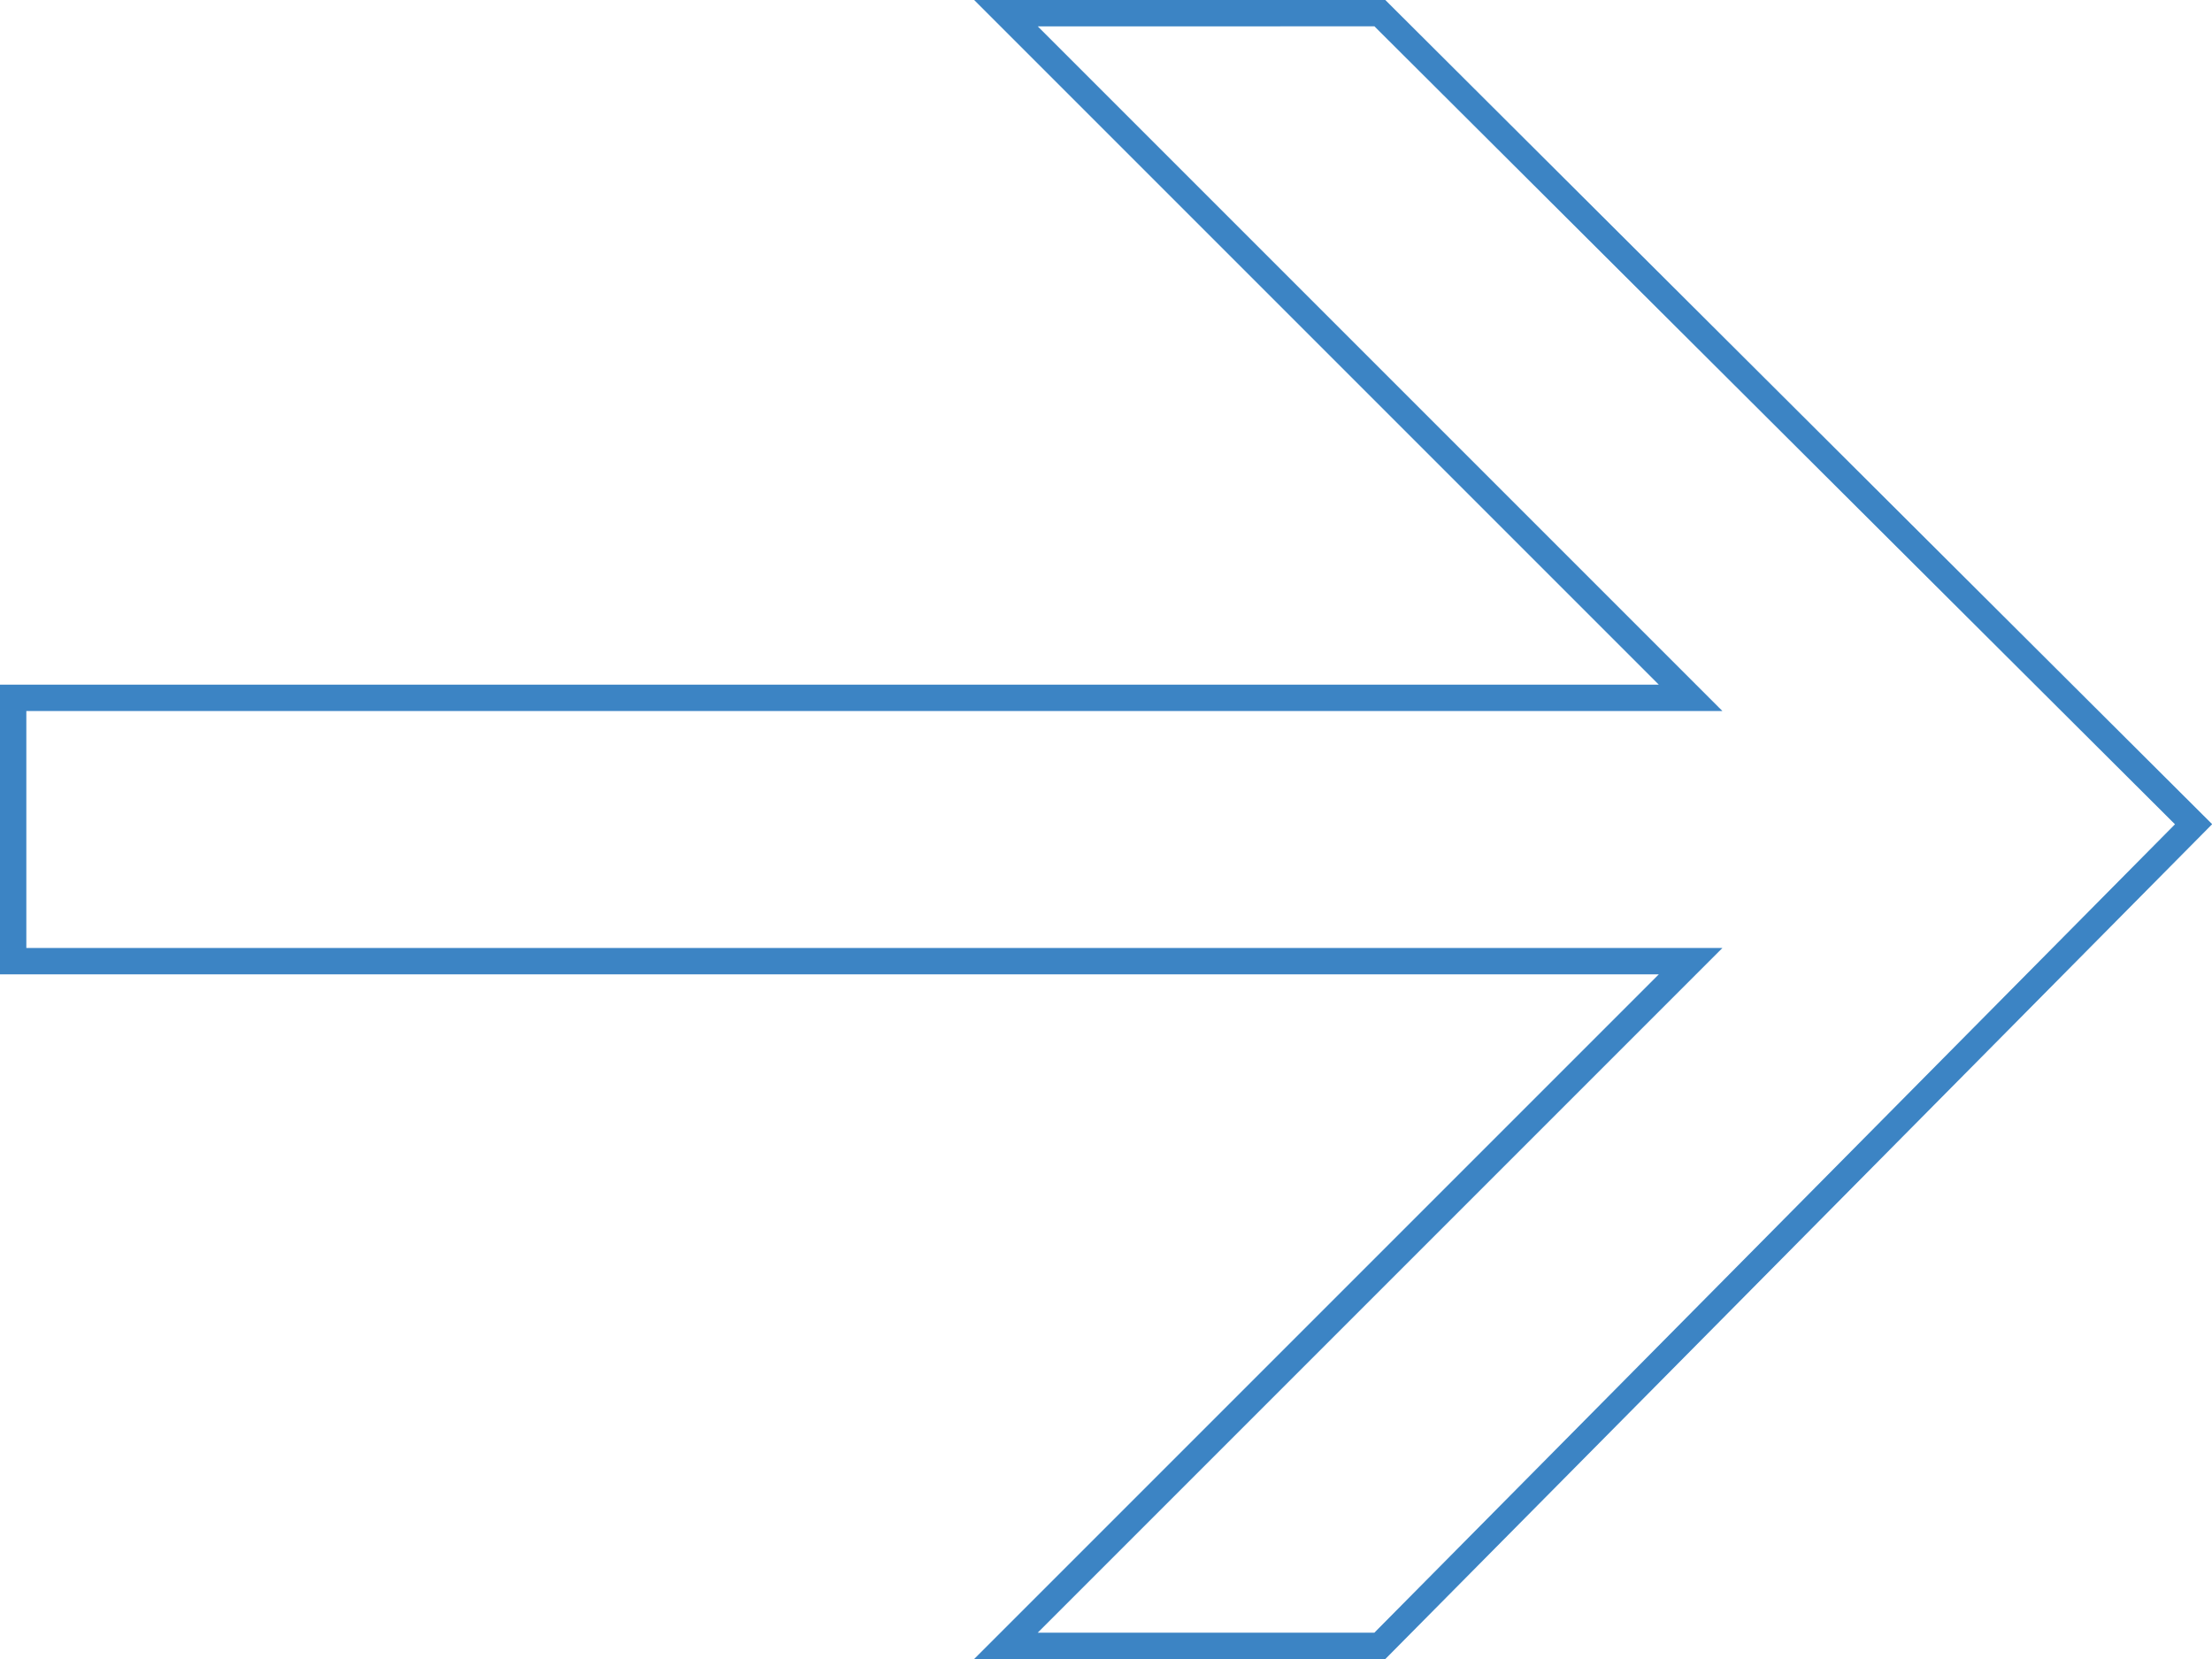 <?xml version="1.0" encoding="utf-8"?>
<!-- Generator: Adobe Illustrator 25.0.0, SVG Export Plug-In . SVG Version: 6.00 Build 0)  -->
<svg version="1.1" id="Layer_1" xmlns="http://www.w3.org/2000/svg" xmlns:xlink="http://www.w3.org/1999/xlink" x="0px" y="0px"
	 viewBox="0 0 84 63" style="enable-background:new 0 0 84 63;" xml:space="preserve">
<style type="text/css">
	.st0{fill:none;stroke:#3C84C4;}
</style>
<g id="Design">
	<g id="Introduction---v2" transform="translate(-358, -3016)">
		<path id="Combined-Shape" class="st0" d="M410.4,3016.5l30.9,30.8l-30.9,31.2h-14.2l26-26h-63.7v-10h63.7l-26-26H410.4z"/>
	</g>
</g>
</svg>
